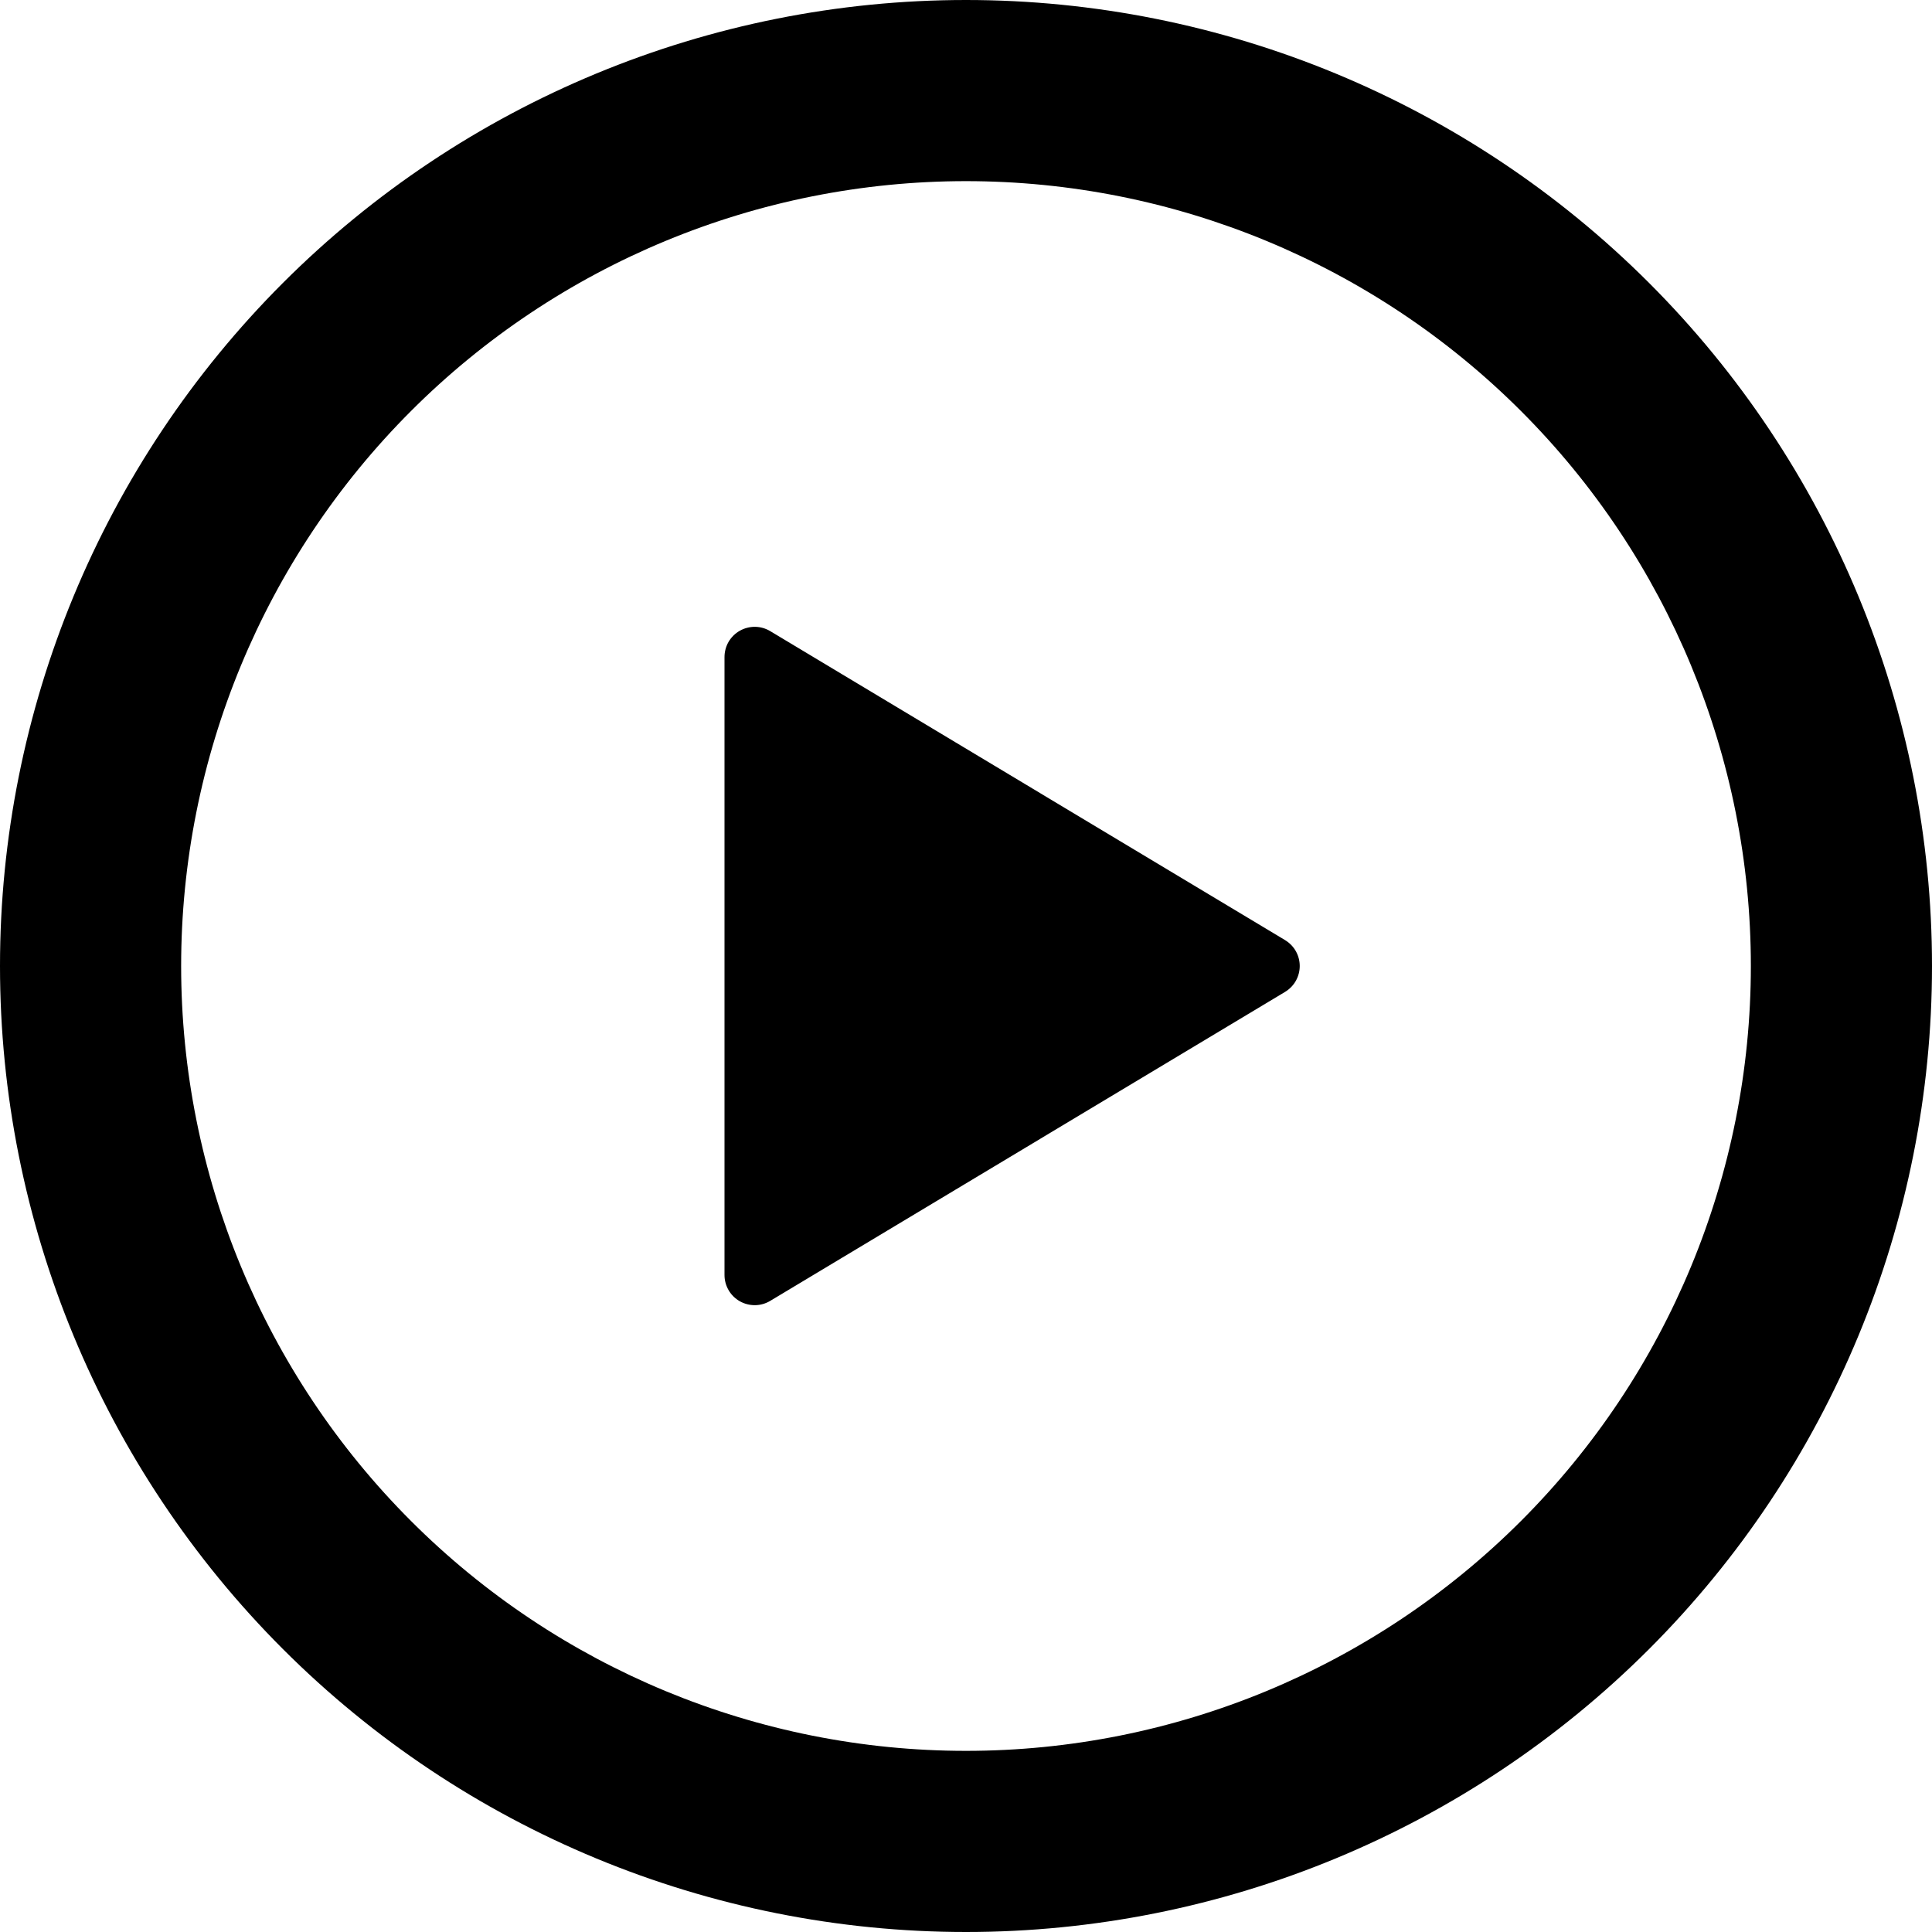 <svg width="50" height="50" viewBox="0 0 50 50" fill="none" xmlns="http://www.w3.org/2000/svg">
<g clip-path="url(#clip0_11_83)">
<path d="M25 0C31.63 0 37.989 2.634 42.678 7.322C47.366 12.011 50 18.37 50 25C50 31.63 47.366 37.989 42.678 42.678C37.989 47.366 31.63 50 25 50C18.37 50 12.011 47.366 7.322 42.678C2.634 37.989 0 31.63 0 25C0 18.37 2.634 12.011 7.322 7.322C12.011 2.634 18.37 0 25 0ZM4.688 25C4.688 30.387 6.828 35.554 10.637 39.363C14.446 43.172 19.613 45.312 25 45.312C30.387 45.312 35.554 43.172 39.363 39.363C43.172 35.554 45.312 30.387 45.312 25C45.312 19.613 43.172 14.446 39.363 10.637C35.554 6.828 30.387 4.688 25 4.688C19.613 4.688 14.446 6.828 10.637 10.637C6.828 14.446 4.688 19.613 4.688 25ZM19.934 16.334L33.259 24.331C33.374 24.401 33.47 24.499 33.536 24.616C33.602 24.733 33.637 24.866 33.637 25C33.637 25.134 33.602 25.267 33.536 25.384C33.47 25.501 33.374 25.599 33.259 25.669L19.934 33.666C19.816 33.737 19.681 33.776 19.542 33.778C19.404 33.779 19.268 33.745 19.147 33.677C19.027 33.609 18.926 33.51 18.857 33.391C18.787 33.271 18.75 33.135 18.75 32.997V17.006C18.75 16.868 18.786 16.731 18.855 16.611C18.925 16.492 19.025 16.392 19.146 16.324C19.266 16.256 19.403 16.221 19.541 16.222C19.68 16.224 19.816 16.263 19.934 16.334Z" fill="black"/>
</g>
<defs>
<clipPath id="clip0_11_83">
<rect width="50" height="50" fill="white"/>
</clipPath>
</defs>
</svg>

